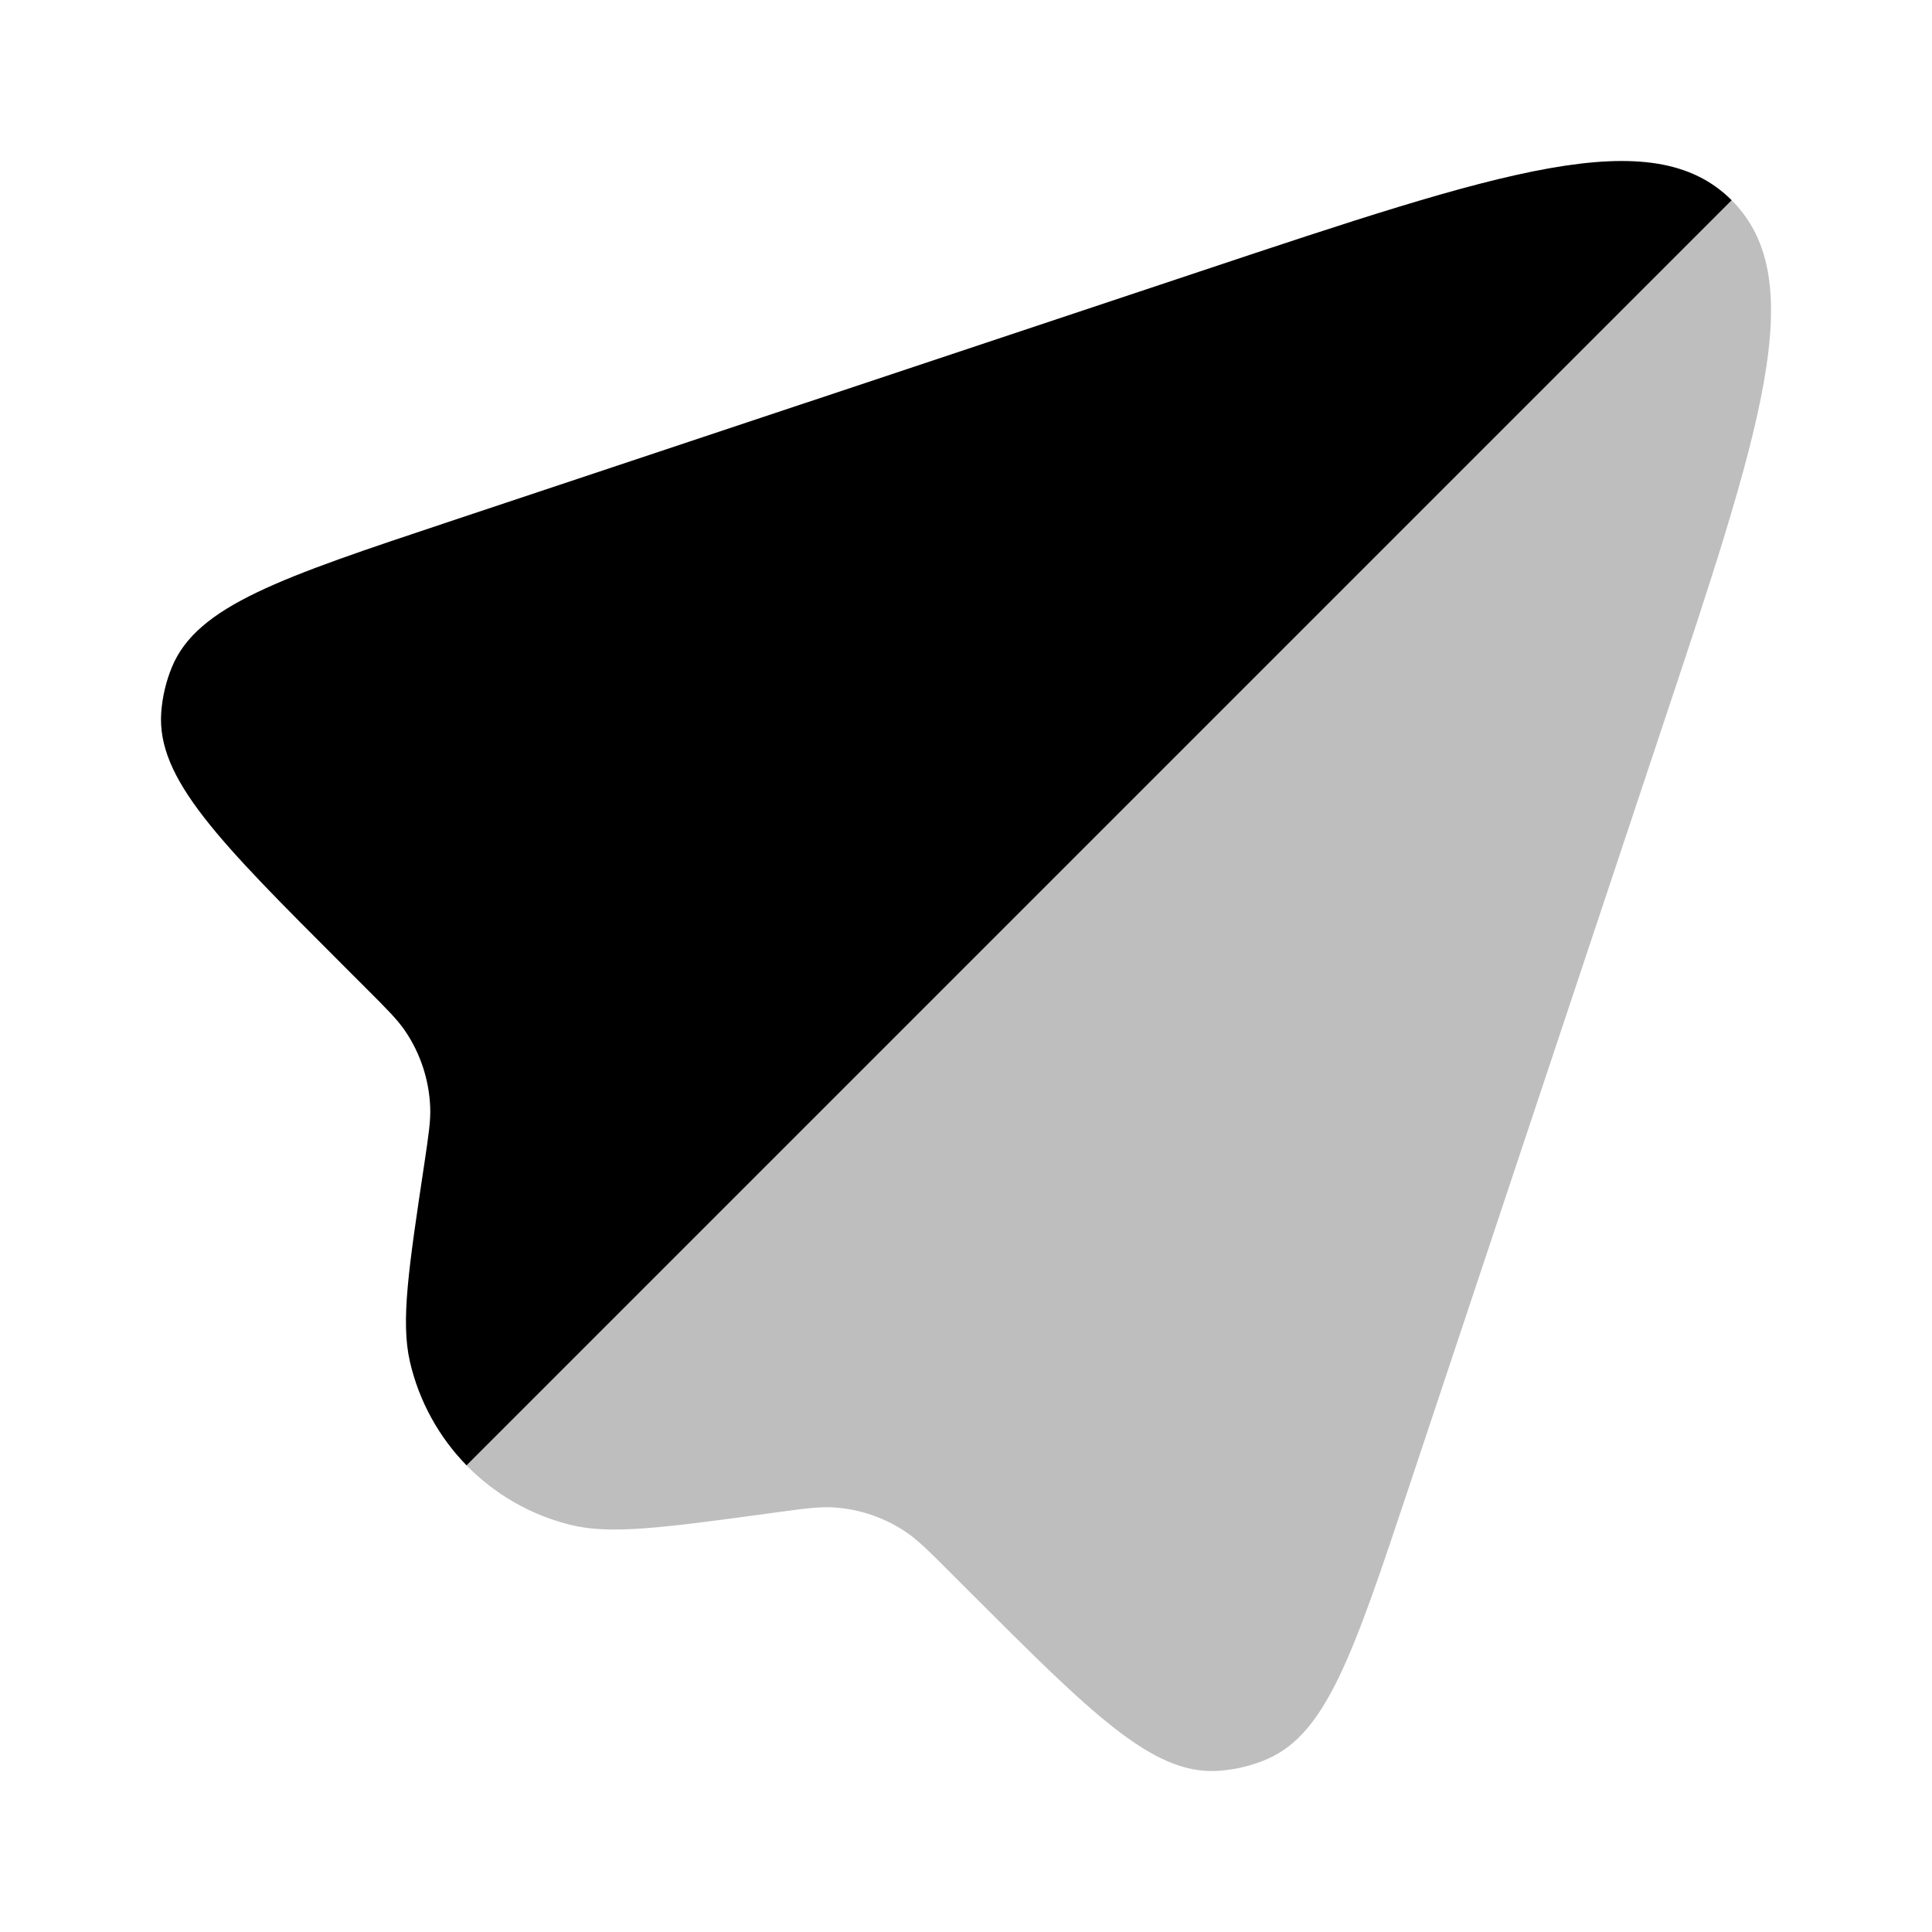 <svg width="24" height="24" viewBox="0 0 24 24" fill="none" xmlns="http://www.w3.org/2000/svg">
<path fill-rule="evenodd" clip-rule="evenodd" d="M5.796 18.204L21.512 2.488C20.524 1.499 18.651 2.124 14.906 3.372L5.575 6.482C3.493 7.176 2.452 7.523 2.136 8.286C2.062 8.466 2.017 8.656 2.003 8.85C1.944 9.674 2.72 10.45 4.272 12.001L4.555 12.284C4.809 12.538 4.937 12.666 5.033 12.807C5.223 13.087 5.33 13.414 5.344 13.752C5.351 13.923 5.324 14.101 5.271 14.457C5.075 15.761 4.977 16.413 5.092 16.915C5.206 17.41 5.454 17.853 5.796 18.204Z" fill="#000000"/>
<path opacity="0.5" d="M17.498 18.486L20.628 9.094C21.877 5.349 22.501 3.477 21.512 2.488L5.796 18.204C6.144 18.56 6.59 18.821 7.093 18.944C7.593 19.066 8.246 18.977 9.552 18.8L9.624 18.79C9.992 18.74 10.176 18.715 10.353 18.726C10.674 18.745 10.984 18.85 11.251 19.029C11.398 19.128 11.53 19.259 11.793 19.522L12.044 19.773C13.554 21.283 14.309 22.038 15.11 21.999C15.331 21.988 15.548 21.937 15.75 21.848C16.485 21.525 16.822 20.512 17.498 18.486Z" fill="#7f7f7f"/>
</svg>